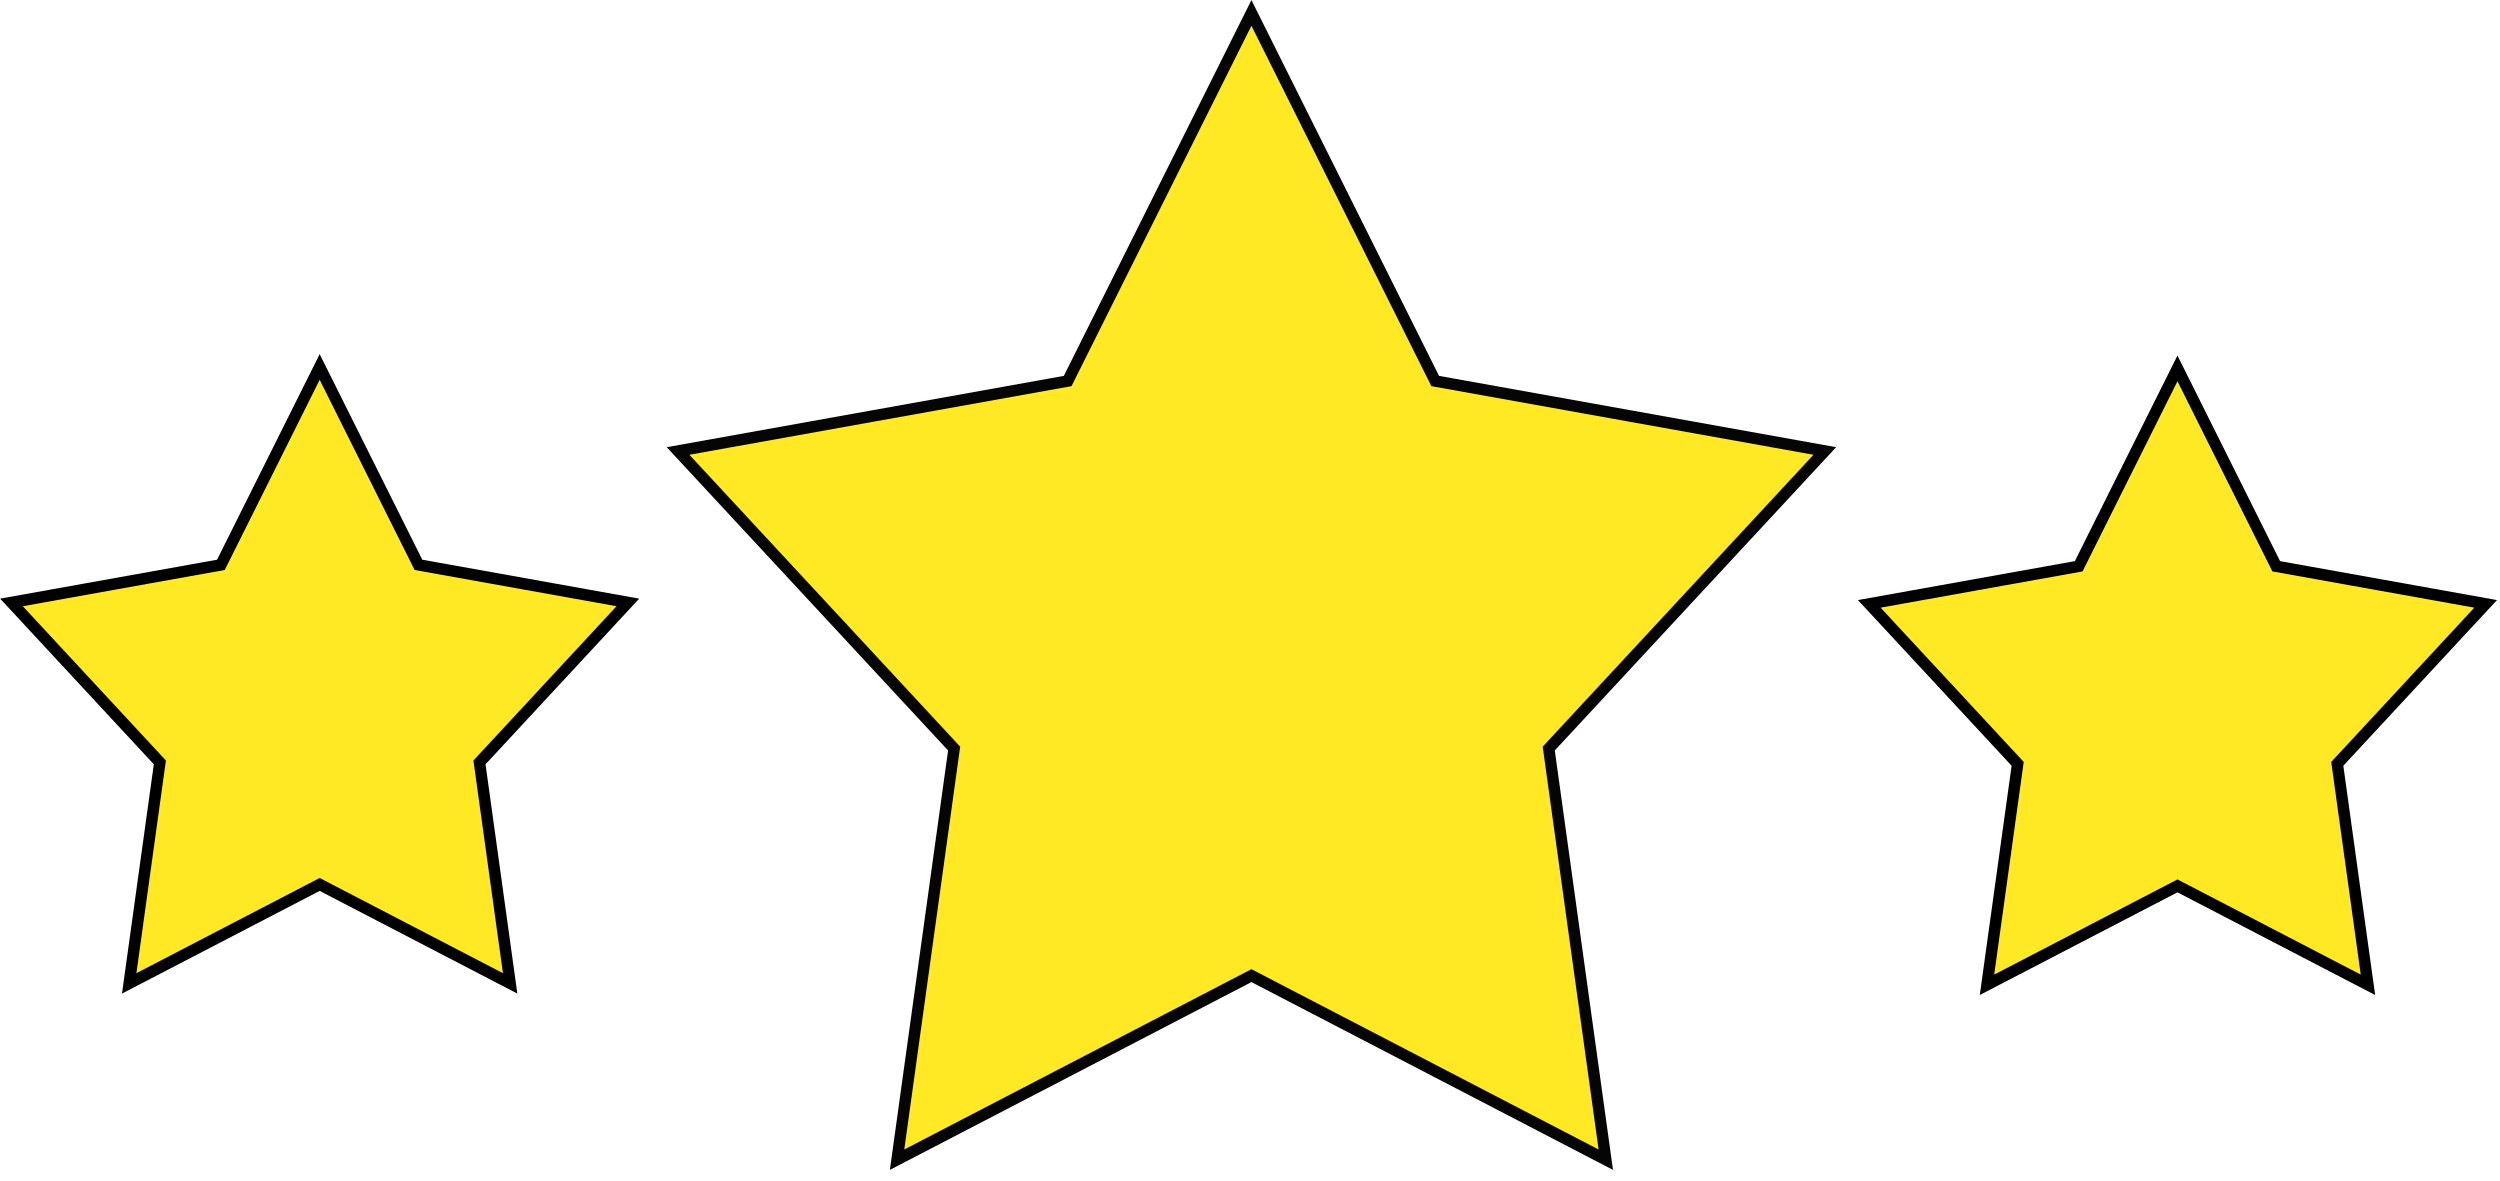 <svg width="218" height="103" viewBox="0 0 218 103" fill="none" xmlns="http://www.w3.org/2000/svg">
<path d="M27.875 32L36.488 49.254L45.619 50.893L54.75 52.532L41.81 66.481L44.484 85.75L27.875 77.123L11.266 85.75L13.94 66.481L1 52.532L19.262 49.254L27.875 32Z" fill="#FFE925" stroke="black"/>
<path d="M109.125 1.125L125.15 33.225L142.138 36.275L159.125 39.325L135.05 65.275L140.025 101.125L109.125 85.075L78.225 101.125L83.2 65.275L59.125 39.325L93.1 33.225L109.125 1.125Z" fill="#FFE925" stroke="#050505"/>
<path d="M189.875 32.125L198.488 49.379L207.619 51.018L216.75 52.657L203.81 66.606L206.484 85.875L189.875 77.248L173.266 85.875L175.94 66.606L163 52.657L181.262 49.379L189.875 32.125Z" fill="#FFE925" stroke="black"/>
</svg>
